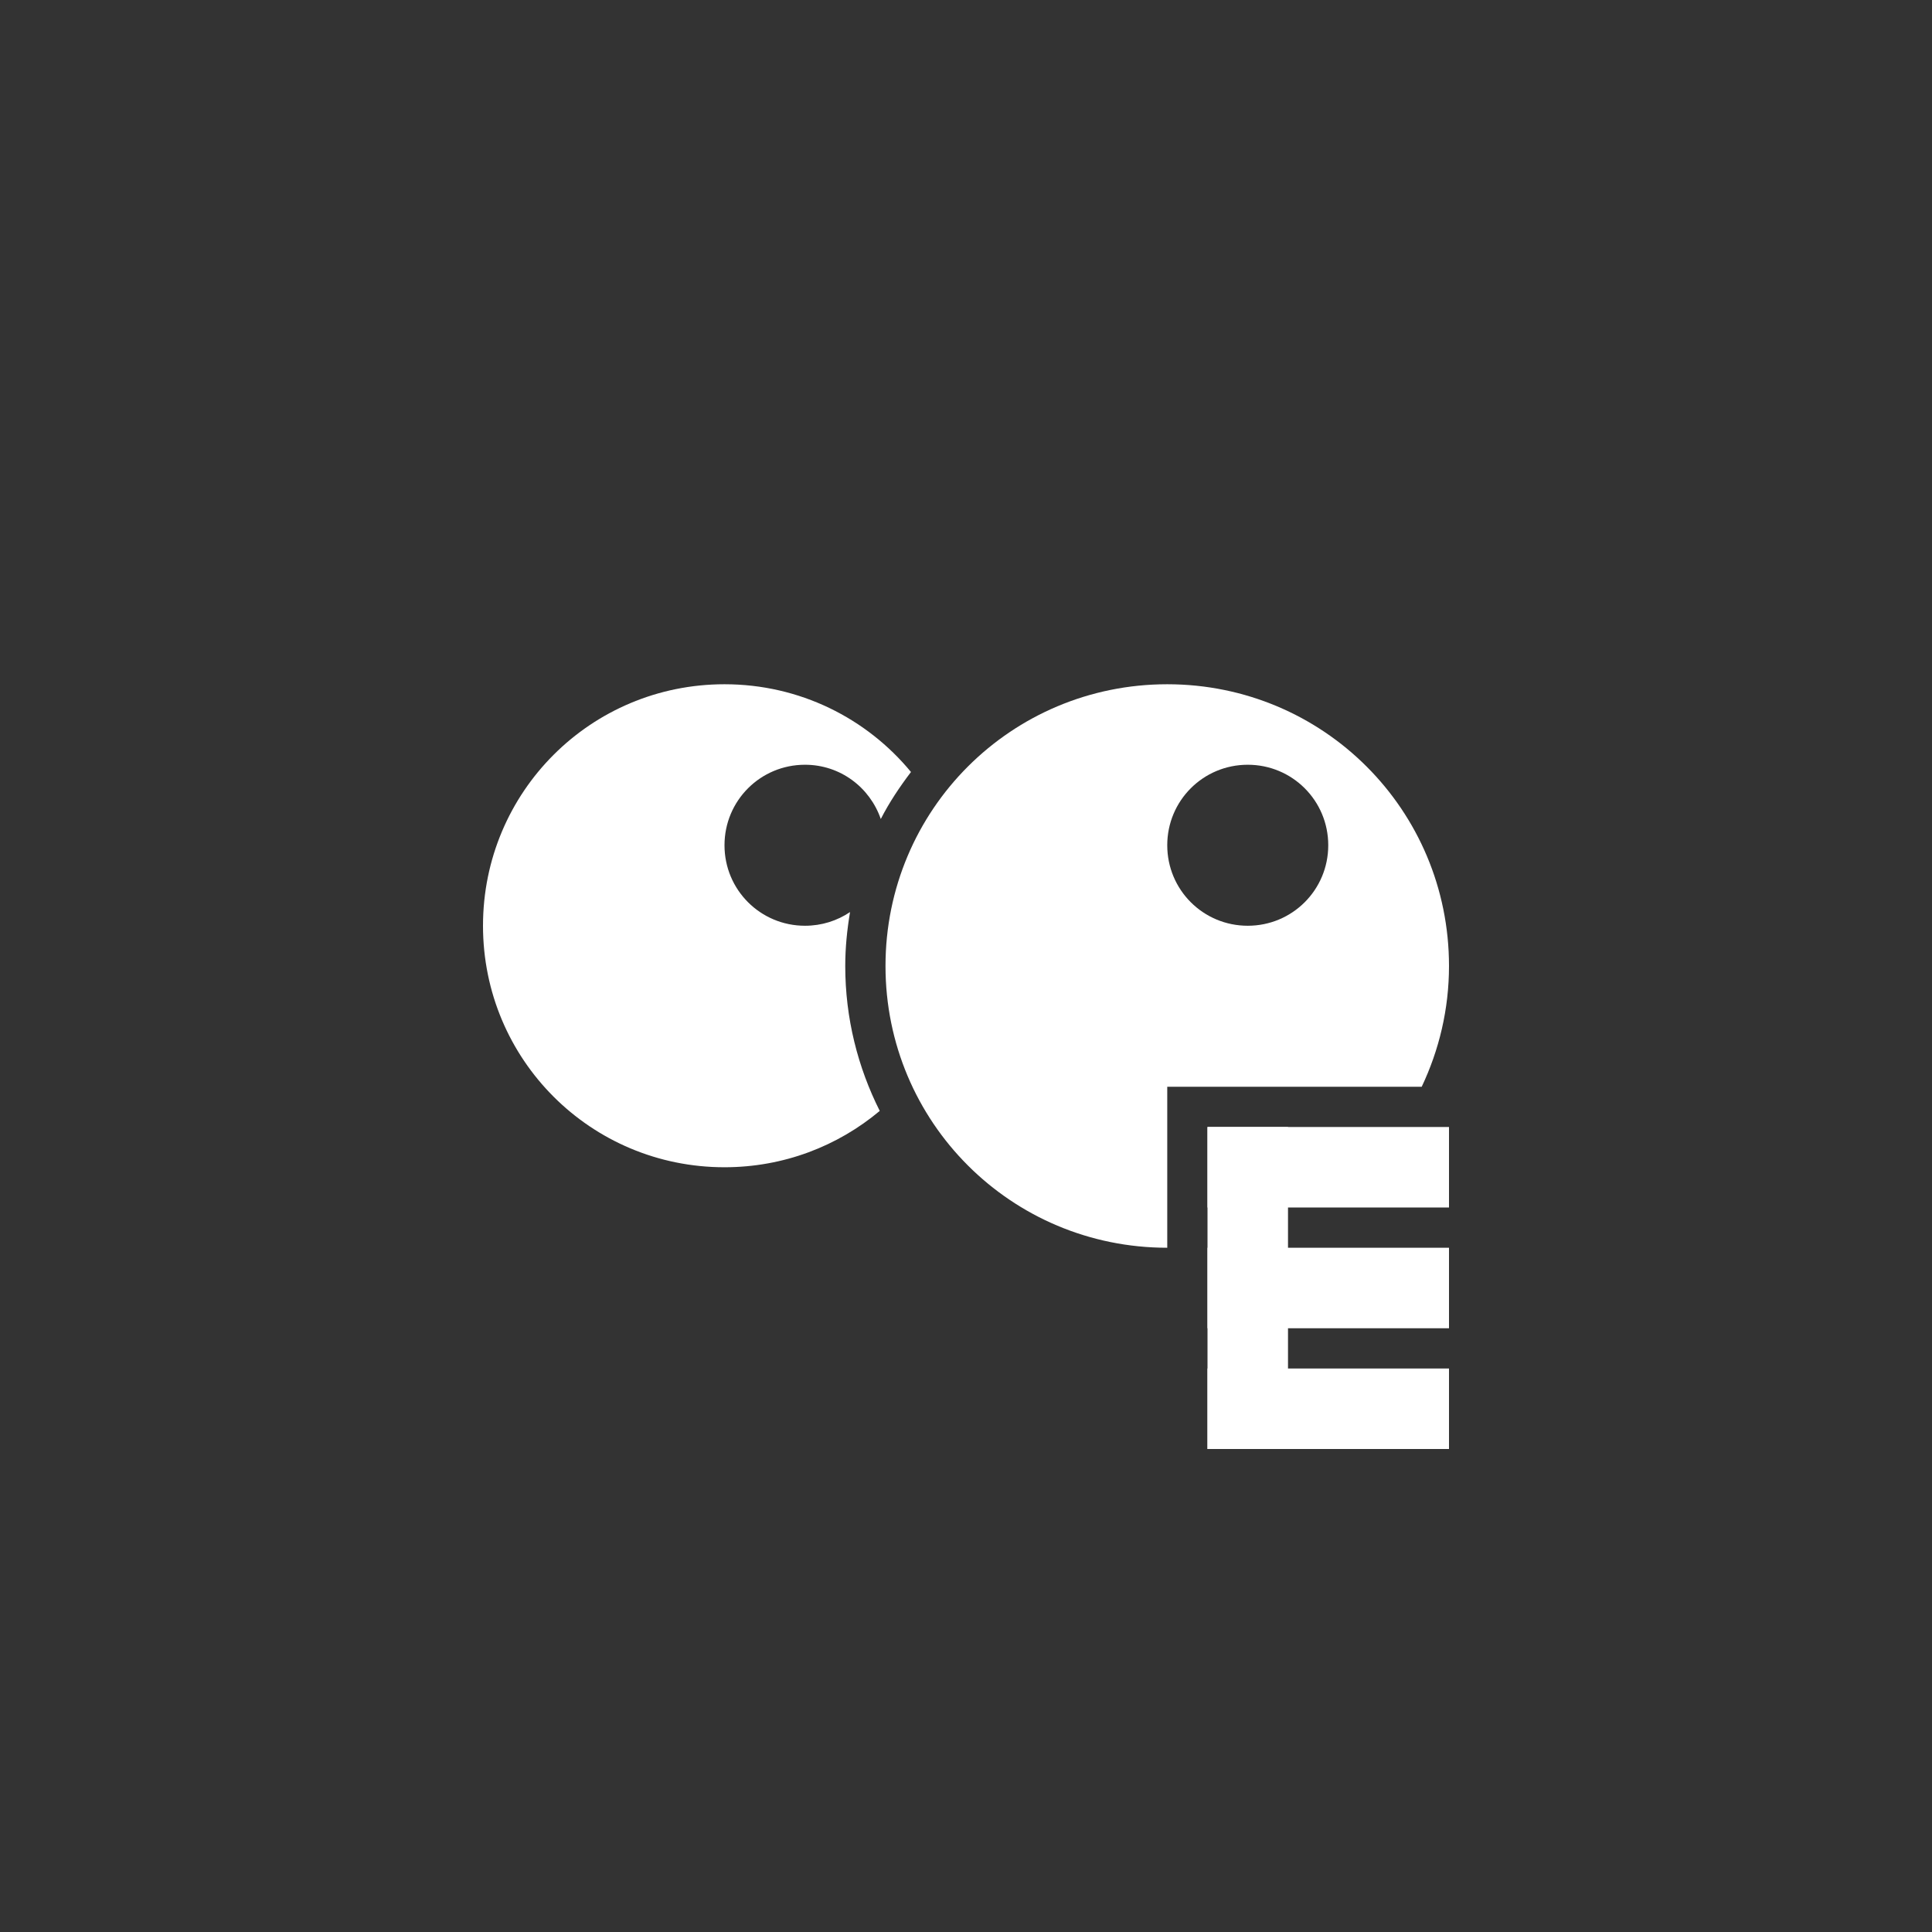<?xml version="1.0" encoding="UTF-8" standalone="no"?>
<!-- Created with Inkscape (http://www.inkscape.org/) -->

<svg
   xmlns:dc="http://purl.org/dc/elements/1.1/"
   xmlns:cc="http://creativecommons.org/ns#"
   xmlns:rdf="http://www.w3.org/1999/02/22-rdf-syntax-ns#"
   xmlns:svg="http://www.w3.org/2000/svg"
   xmlns="http://www.w3.org/2000/svg"
   xmlns:sodipodi="http://sodipodi.sourceforge.net/DTD/sodipodi-0.dtd"
   xmlns:inkscape="http://www.inkscape.org/namespaces/inkscape"
   width="48px"
   height="48px"
   viewBox="0 0 48 48"
   version="1.1"
   id="SVGRoot"
   inkscape:version="0.92.4 (5da689c313, 2019-01-14)"
   sodipodi:docname="boombox-editor.svg">
  <rect x="0" y="0" width="48" height="48" fill="#333333" stroke="none"/>
  <defs
     id="defs1995" />
  <sodipodi:namedview
     id="base"
     pagecolor="#ffffff"
     bordercolor="#666666"
     borderopacity="1.0"
     inkscape:pageopacity="0.0"
     inkscape:pageshadow="2"
     inkscape:zoom="21.677703"
     inkscape:cx="32.433255"
     inkscape:cy="21.483386"
     inkscape:document-units="px"
     inkscape:current-layer="layer1"
     showgrid="true"
     inkscape:window-width="1920"
     inkscape:window-height="1017"
     inkscape:window-x="-8"
     inkscape:window-y="-8"
     inkscape:window-maximized="1"
     inkscape:grid-bbox="true"
     inkscape:snap-global="true">
    <inkscape:grid
       type="xygrid"
       id="grid2562" />
  </sodipodi:namedview>
  <g
     inkscape:label="Layer 1"
     inkscape:groupmode="layer"
     id="layer1">
    <path
       style="opacity:1;vector-effect:none;fill:#ffffff;fill-opacity:1;fill-rule:evenodd;paint-order:normal"
       d="M 18 17 C 14.676 17 12 19.676 12 23 C 12 26.324 14.676 29 18 29 C 19.472 29 20.816 28.473 21.857 27.6 C 21.313 26.518 21 25.298 21 24 C 21 23.542 21.046 23.096 21.119 22.66 C 20.8 22.875 20.416 23 20 23 C 18.892 23 18 22.108 18 21 C 18 19.892 18.892 19 20 19 C 20.878 19 21.612 19.564 21.883 20.348 C 22.095 19.933 22.354 19.548 22.633 19.18 C 21.534 17.847 19.87 17 18 17 z "
       id="rect822" />
    <path
       style="opacity:1;vector-effect:none;fill:#ffffff;fill-opacity:1;fill-rule:evenodd;paint-order:normal"
       d="M 29 17 C 25.122 17 22 20.122 22 24 C 22 27.878 25.122 31 29 31 L 29 27 L 35.322 27 C 35.753 26.091 36 25.076 36 24 C 36 20.122 32.878 17 29 17 z M 31 19 C 32.108 19 33 19.892 33 21 C 33 22.108 32.108 23 31 23 C 29.892 23 29 22.108 29 21 C 29 19.892 29.892 19 31 19 z "
       id="rect824" />
    <rect
       style="opacity:1;vector-effect:none;fill:#ffffff;fill-opacity:1;fill-rule:evenodd;stroke:none;stroke-width:2.828;stroke-linecap:round;stroke-linejoin:round;stroke-miterlimit:4;stroke-dasharray:none;stroke-opacity:1;paint-order:stroke fill markers"
       id="rect815"
       width="2"
       height="8"
       x="30"
       y="28" />
    <rect
       style="opacity:1;vector-effect:none;fill:#ffffff;fill-opacity:1;fill-rule:evenodd;stroke:none;stroke-width:3;stroke-linecap:round;stroke-linejoin:round;stroke-miterlimit:4;stroke-dasharray:none;stroke-opacity:1;paint-order:stroke fill markers"
       id="rect817"
       width="6"
       height="2"
       x="30"
       y="28" />
    <rect
       style="opacity:1;vector-effect:none;fill:#ffffff;fill-opacity:1;fill-rule:evenodd;stroke:none;stroke-width:3;stroke-linecap:round;stroke-linejoin:round;stroke-miterlimit:4;stroke-dasharray:none;stroke-opacity:1;paint-order:stroke fill markers"
       id="rect819"
       width="6"
       height="2"
       x="30"
       y="31" />
    <rect
       style="opacity:1;vector-effect:none;fill:#ffffff;fill-opacity:1;fill-rule:evenodd;stroke:none;stroke-width:3;stroke-linecap:round;stroke-linejoin:round;stroke-miterlimit:4;stroke-dasharray:none;stroke-opacity:1;paint-order:stroke fill markers"
       id="rect821"
       width="6"
       height="2"
       x="30"
       y="34" />
  </g>
</svg>
